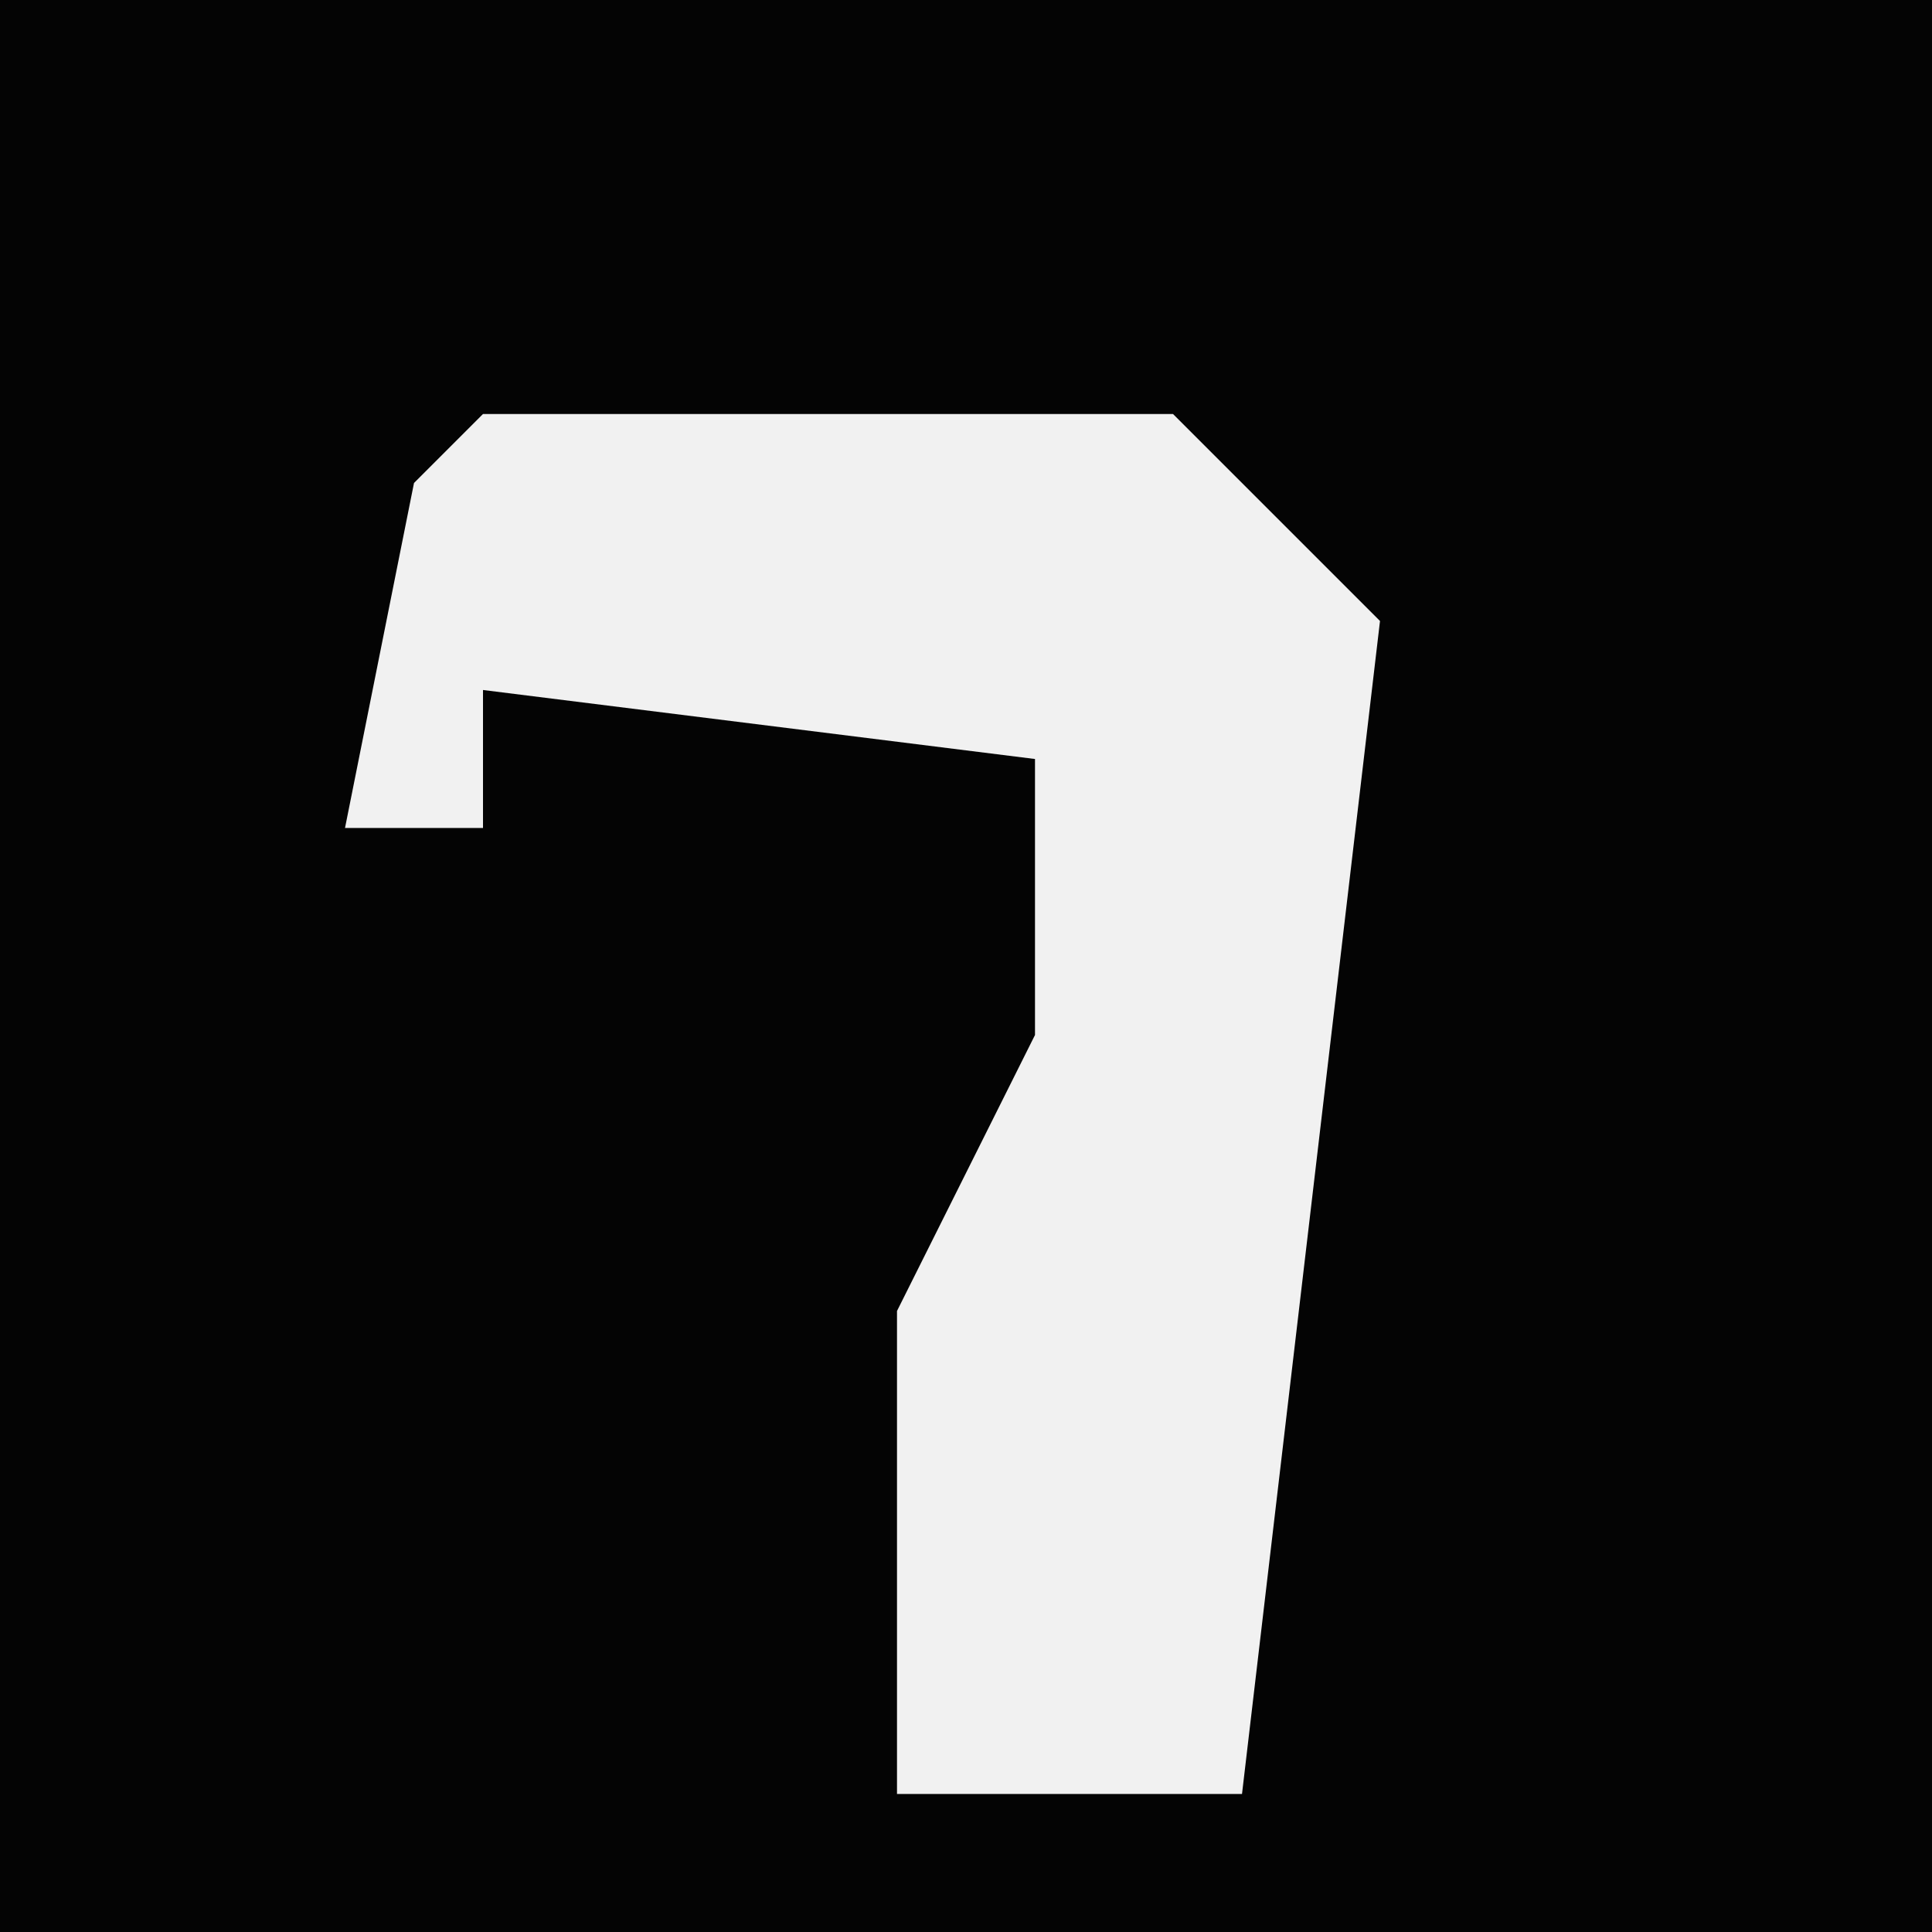 <?xml version="1.0" encoding="UTF-8"?>
<svg version="1.1" xmlns="http://www.w3.org/2000/svg" width="28" height="28">
<path d="M0,0 L28,0 L28,28 L0,28 Z " fill="#040404" transform="translate(0,0)"/>
<path d="M0,0 L10,0 L13,3 L11,20 L6,20 L6,13 L8,9 L8,5 L0,4 L0,6 L-2,6 L-1,1 Z " fill="#F1F1F1" transform="translate(7,6)"/>
</svg>
